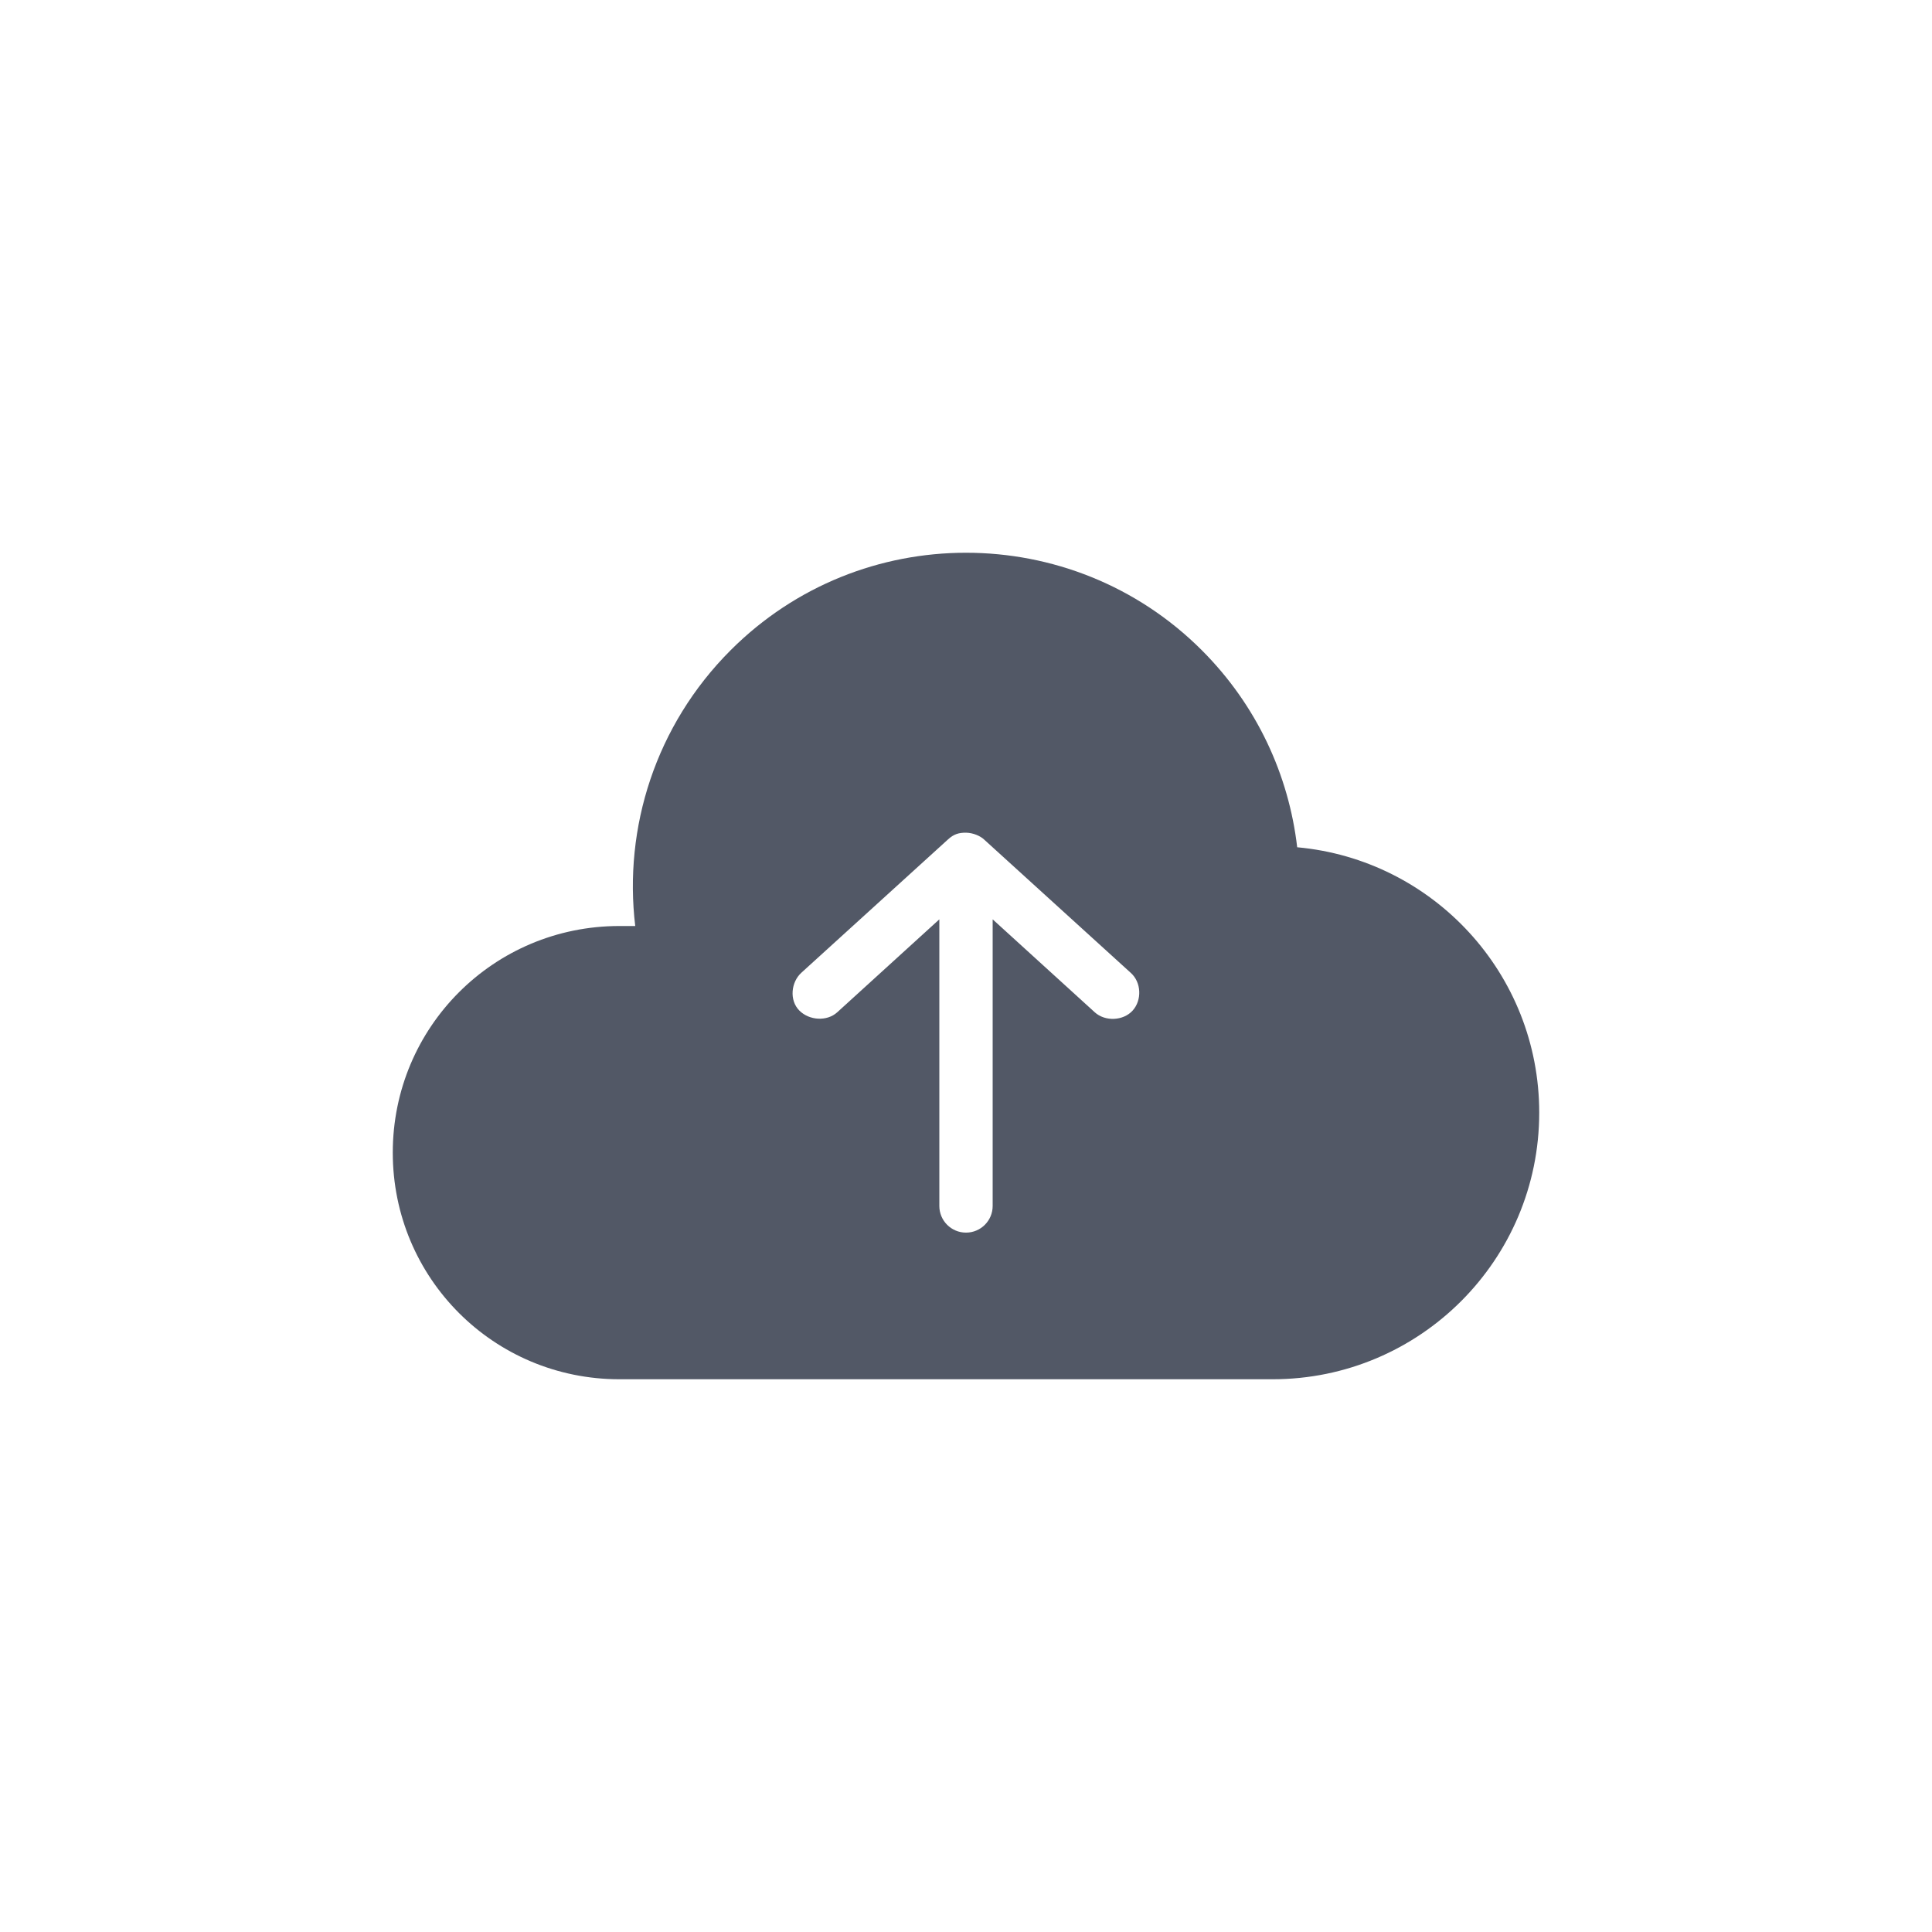 <svg xmlns="http://www.w3.org/2000/svg" xmlns:xlink="http://www.w3.org/1999/xlink" width="100" height="100" viewBox="0 0 100 100"><g><g transform="translate(50 50) scale(0.69 0.69) rotate(0) translate(-50 -50)" style="fill:#525866"><svg fill="#525866" xmlns:dc="http://purl.org/dc/elements/1.1/" xmlns:cc="http://creativecommons.org/ns#" xmlns:rdf="http://www.w3.org/1999/02/22-rdf-syntax-ns#" xmlns:svg="http://www.w3.org/2000/svg" xmlns="http://www.w3.org/2000/svg" xmlns:sodipodi="http://sodipodi.sourceforge.net/DTD/sodipodi-0.dtd" xmlns:inkscape="http://www.inkscape.org/namespaces/inkscape" version="1.1" x="0px" y="0px" viewBox="0 0 100 100"><g transform="translate(0,-952.362)"><path style="color:#000000;enable-background:accumulate;" d="m 50,971.362 c 6.398,0 12.806,2.431 17.688,7.312 4.143,4.143 6.529,9.381 7.156,14.781 C 85.031,994.381 93,1002.934 93,1013.362 c 0,11.046 -8.954,20 -20,20 l -49,0 c -9.418,0 -17,-7.582 -17,-17 0,-9.418 7.582,-17 17,-17 l 1.188,0 c -0.881,-7.354 1.512,-15.044 7.156,-20.688 4.881,-4.881 11.258,-7.312 17.656,-7.312 z m 0,21 c -0.531,-0.002 -0.903,0.098 -1.344,0.5 l -11,10 c -0.782,0.702 -0.926,2.072 -0.156,2.844 0.743,0.744 2.067,0.834 2.844,0.125 L 48,998.862 l 0,21.5 c 0,1.105 0.895,2 2,2 1.105,0 2,-0.895 2,-2 l 0,-21.5 7.656,6.969 c 0.776,0.709 2.138,0.654 2.844,-0.125 0.706,-0.779 0.666,-2.128 -0.156,-2.844 l -11,-10 c -0.286,-0.262 -0.809,-0.49 -1.344,-0.5 z" fill="#525866" stroke="none" marker="none" visibility="visible" display="inline" overflow="visible"></path></g></svg></g></g></svg>